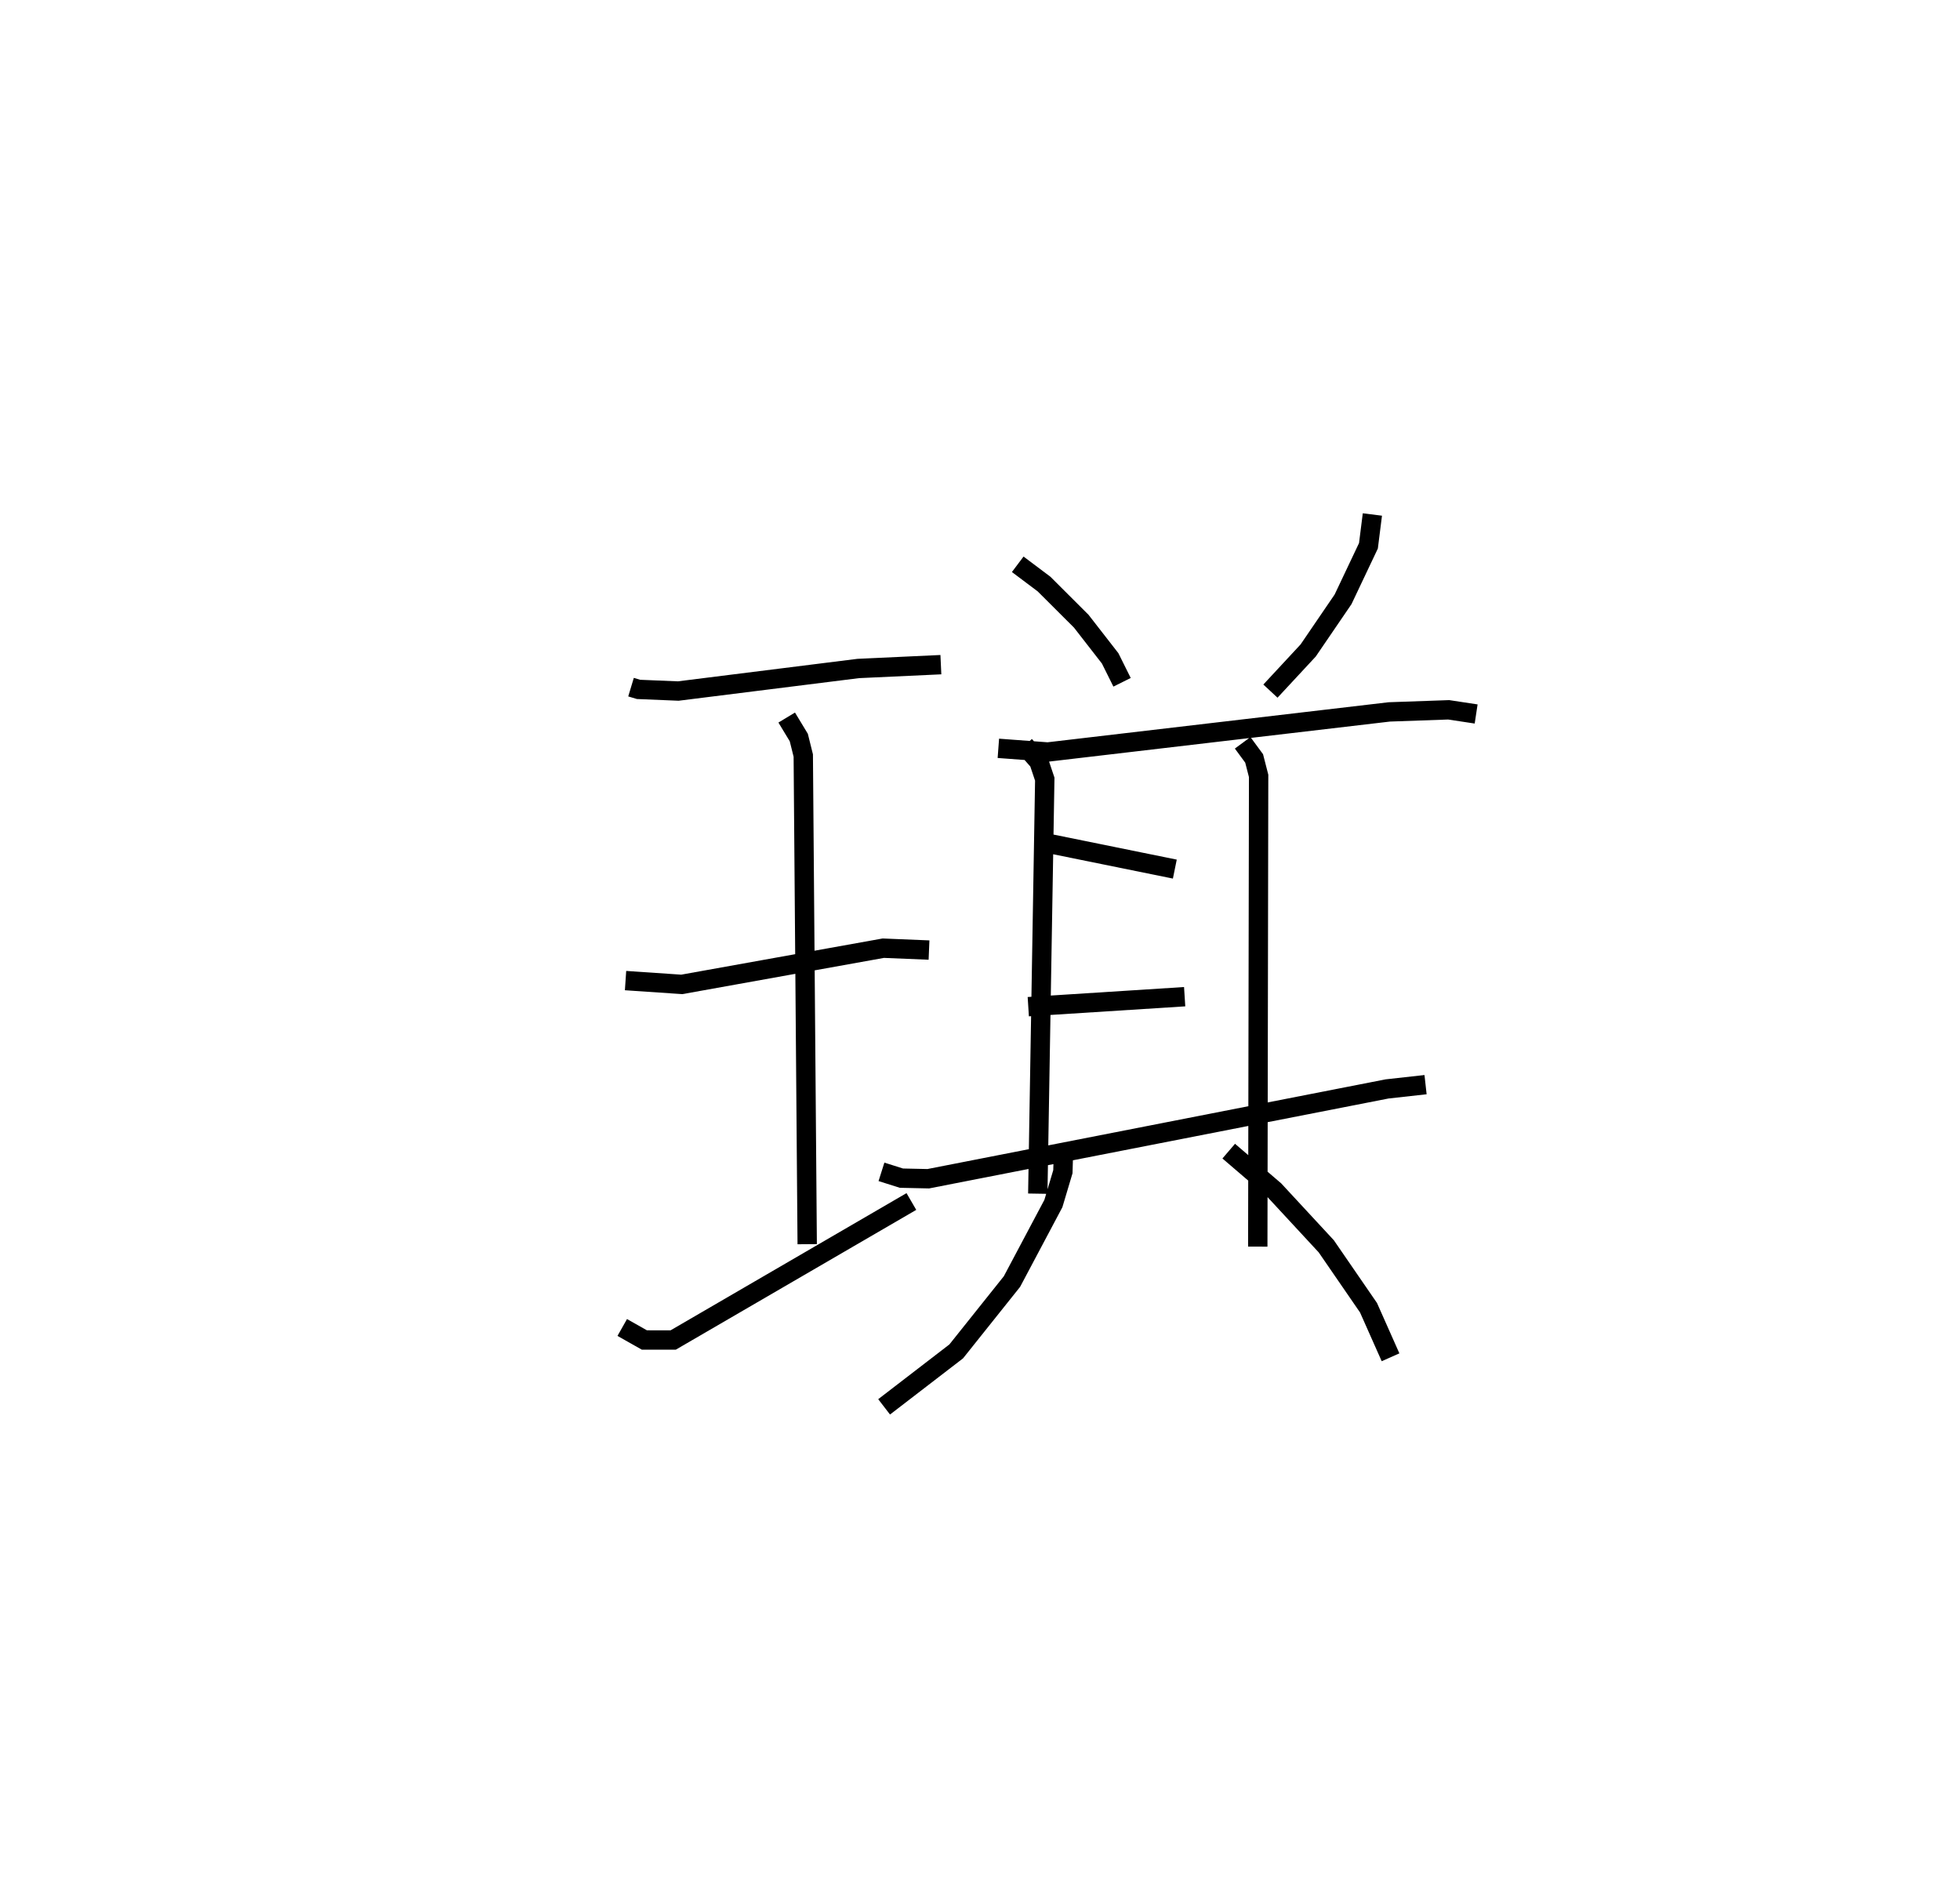<?xml version="1.0" encoding="utf-8" ?>
<svg baseProfile="full" height="97.693" version="1.1" width="101.273" xmlns="http://www.w3.org/2000/svg" xmlns:ev="http://www.w3.org/2001/xml-events" xmlns:xlink="http://www.w3.org/1999/xlink"><defs /><rect fill="white" height="97.693" width="101.273" x="0" y="0" /><path d="M25,25 m0.0,0.0 m7.605,10.505 l0.385,0.116 2.055,0.085 l9.299,-1.165 4.271,-0.198 m-16.293,16.324 l2.904,0.197 10.413,-1.871 l2.363,0.097 m-15.851,19.501 l1.143,0.646 1.488,0.002 l12.309,-7.157 m-6.442,-25.006 l0.625,1.033 0.231,0.929 l0.203,25.249 m10.878,-35.13 l1.359,1.021 1.924,1.92 l1.493,1.92 0.615,1.236 m12.934,-8.67 l-0.204,1.618 -1.311,2.765 l-1.803,2.643 -1.95,2.1 m-14.058,2.956 l2.551,0.19 17.649,-2.072 l3.067,-0.108 1.42,0.215 m-23.329,1.623 l0.735,0.837 0.305,0.907 l-0.361,21.419 m10.586,-23.295 l0.593,0.806 0.232,0.903 l-0.044,24.322 m-10.816,-20.834 l6.53,1.327 m-7.572,7.109 l8.08,-0.516 m-15.666,9.05 l1.031,0.326 1.388,0.03 l23.704,-4.64 1.99,-0.221 m-18.707,3.408 l-0.032,1.09 -0.491,1.645 l-2.14,4.031 -2.881,3.609 l-3.725,2.865 m17.806,-13.213 l2.363,2.026 2.676,2.89 l2.184,3.175 1.138,2.561 " fill="none" stroke="black" stroke-width="1" /></svg>